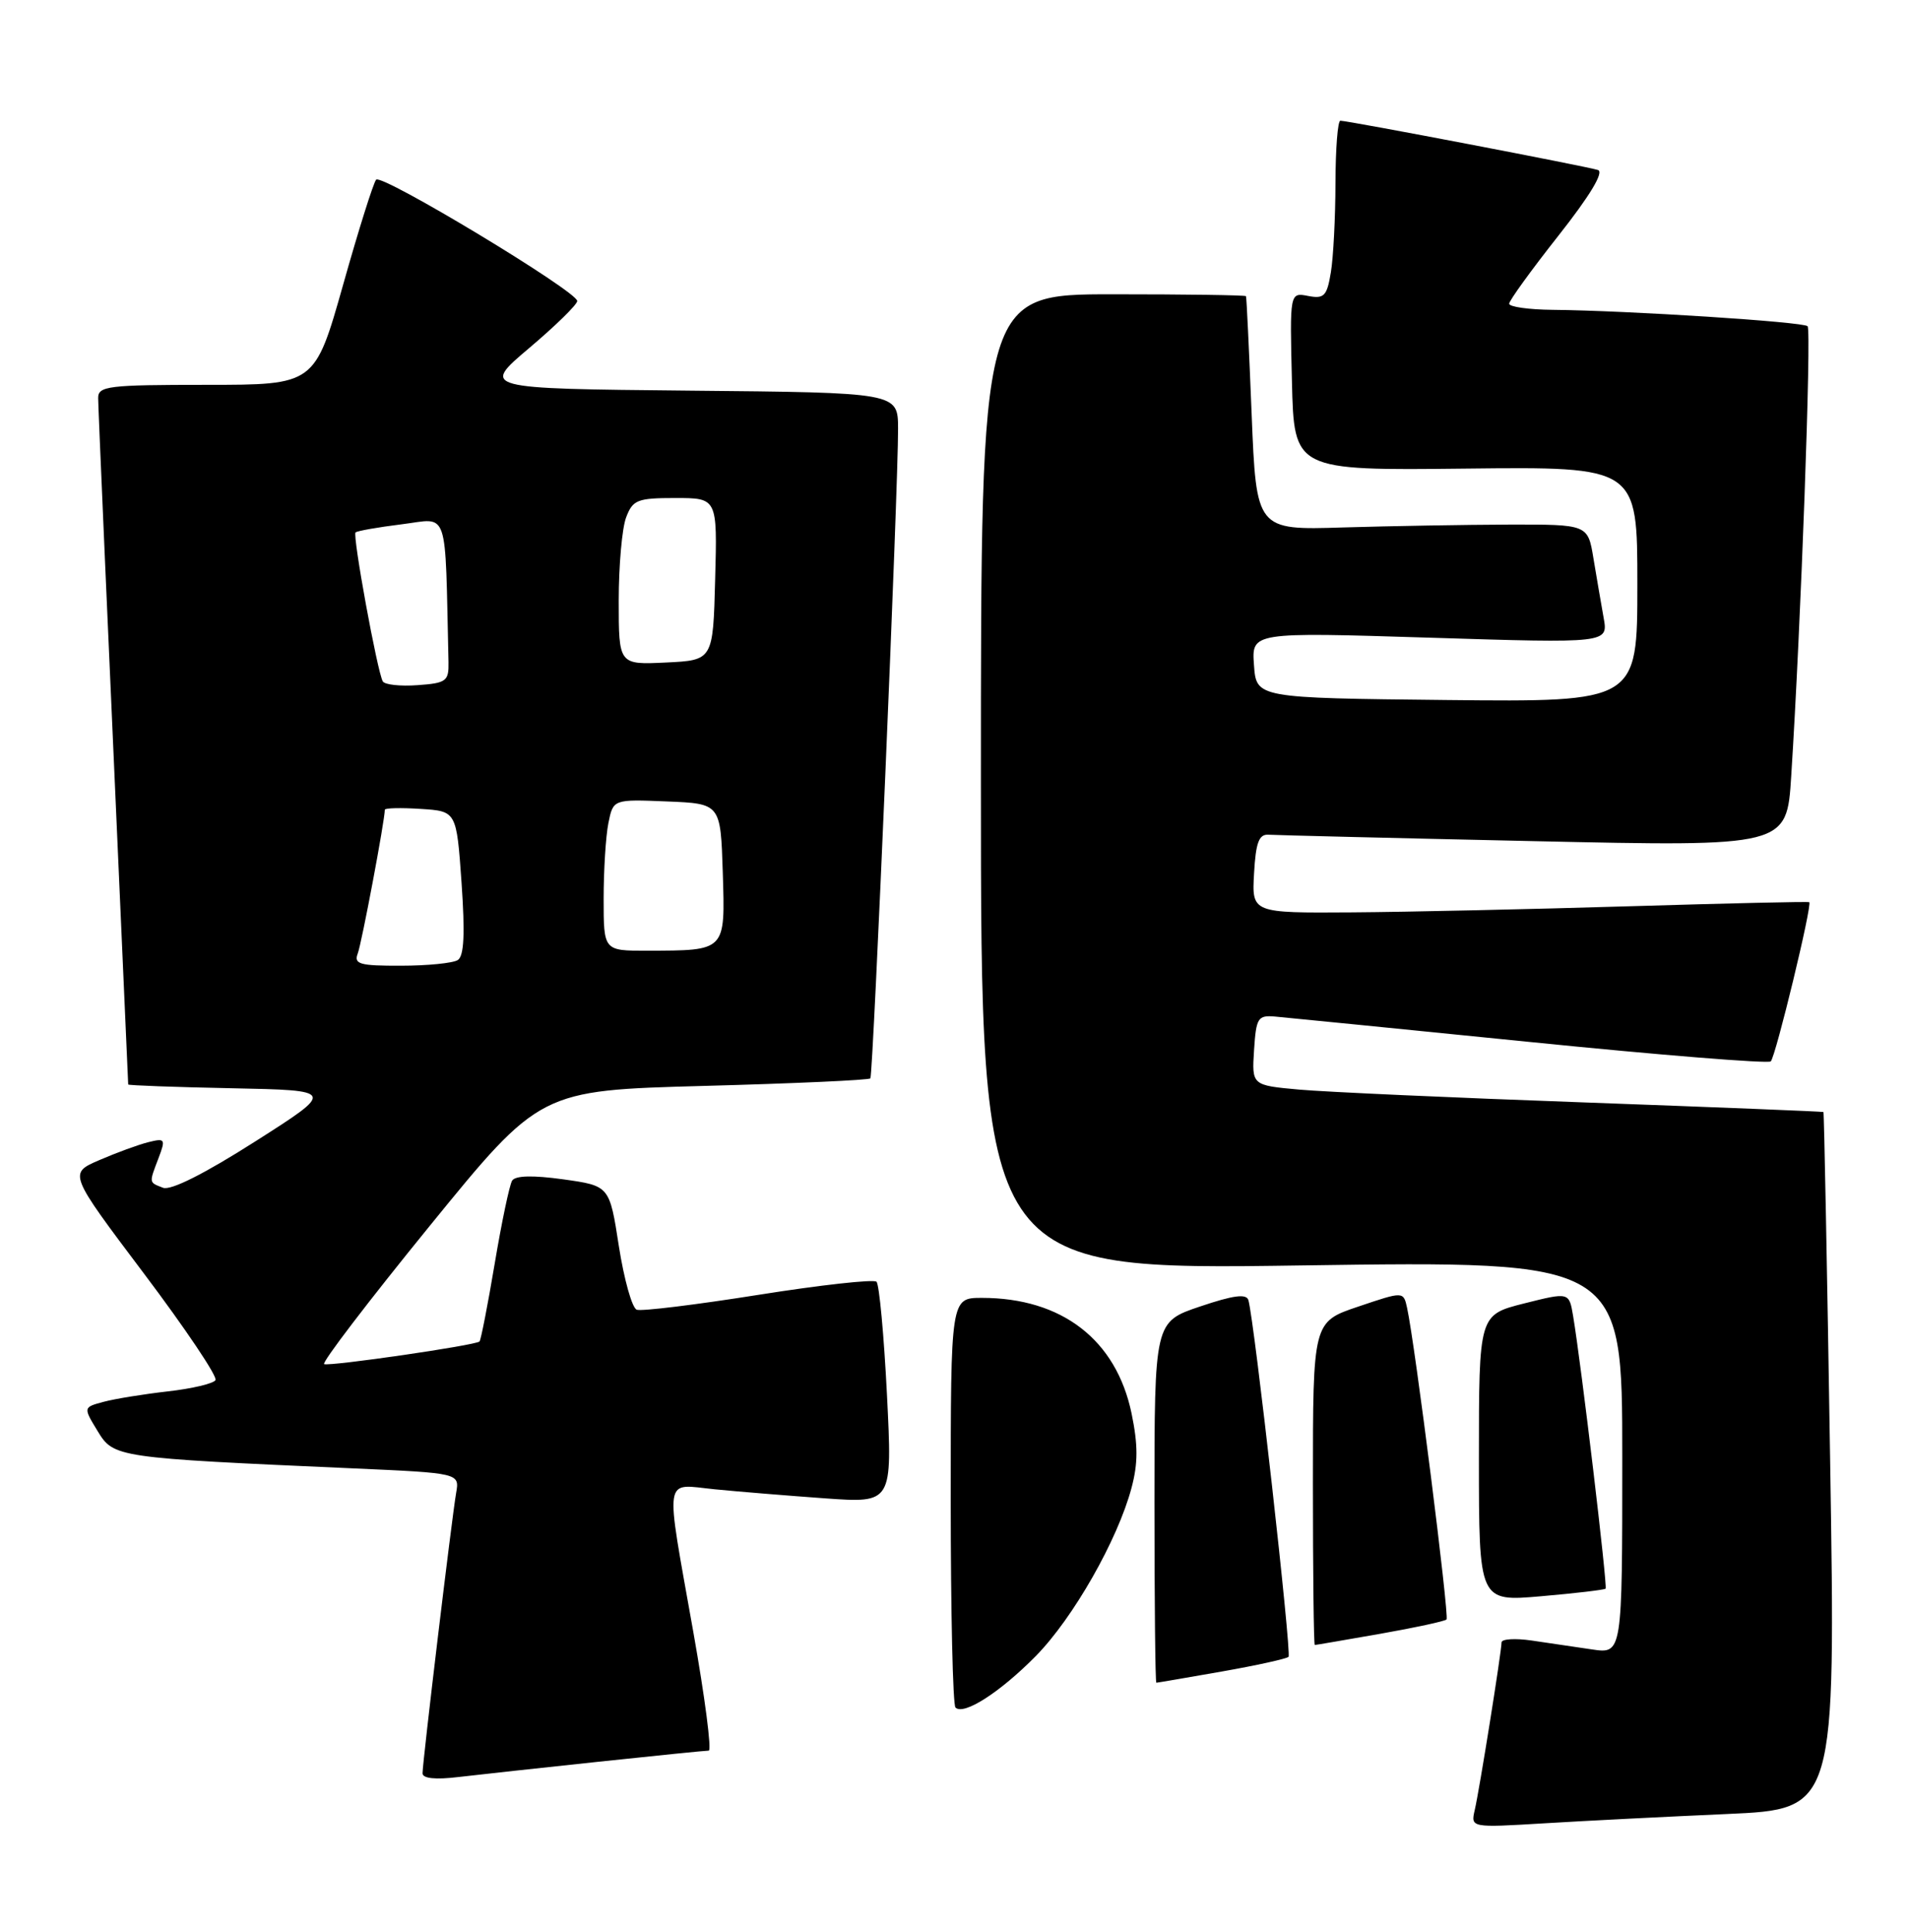 <?xml version="1.0" encoding="UTF-8" standalone="no"?>
<!DOCTYPE svg PUBLIC "-//W3C//DTD SVG 1.1//EN" "http://www.w3.org/Graphics/SVG/1.1/DTD/svg11.dtd" >
<svg xmlns="http://www.w3.org/2000/svg" xmlns:xlink="http://www.w3.org/1999/xlink" version="1.1" viewBox="0 0 253 256">
 <g >
 <path fill="currentColor"
d=" M 228.89 240.40 C 243.28 239.76 243.28 239.76 242.55 193.63 C 242.15 168.26 241.75 147.44 241.66 147.37 C 241.57 147.30 227.32 146.73 210.00 146.10 C 192.68 145.48 175.66 144.71 172.20 144.40 C 165.90 143.83 165.90 143.83 166.20 139.16 C 166.48 134.87 166.70 134.52 169.00 134.72 C 170.38 134.84 185.58 136.36 202.79 138.09 C 220.00 139.83 234.35 140.98 234.68 140.66 C 235.34 139.99 240.22 119.83 239.78 119.56 C 239.63 119.46 228.93 119.71 216.00 120.10 C 203.07 120.49 186.51 120.86 179.20 120.91 C 165.90 121.00 165.90 121.00 166.20 115.75 C 166.43 111.64 166.85 110.53 168.12 110.62 C 169.01 110.68 184.83 111.07 203.27 111.47 C 236.80 112.21 236.80 112.21 237.39 102.86 C 238.68 82.74 240.09 43.76 239.56 43.23 C 238.98 42.65 215.83 41.16 205.75 41.06 C 202.59 41.03 200.00 40.66 200.01 40.25 C 200.01 39.84 202.95 35.78 206.54 31.23 C 210.72 25.93 212.60 22.81 211.78 22.53 C 210.40 22.07 178.69 16.00 177.64 16.00 C 177.29 16.00 177.00 19.71 176.99 24.25 C 176.98 28.79 176.71 34.12 176.38 36.09 C 175.86 39.24 175.49 39.63 173.36 39.22 C 170.93 38.75 170.93 38.75 171.22 50.55 C 171.50 62.35 171.50 62.35 194.25 62.10 C 217.00 61.85 217.00 61.85 217.00 77.44 C 217.00 93.03 217.00 93.03 191.75 92.77 C 166.50 92.50 166.50 92.50 166.19 88.14 C 165.87 83.77 165.87 83.77 189.51 84.51 C 213.14 85.25 213.14 85.25 212.53 81.87 C 212.20 80.02 211.59 76.47 211.18 74.00 C 210.44 69.50 210.44 69.50 199.97 69.52 C 194.21 69.54 184.32 69.71 178.00 69.90 C 166.50 70.26 166.50 70.26 165.88 54.88 C 165.54 46.42 165.21 39.39 165.13 39.25 C 165.06 39.11 157.12 39.00 147.50 39.00 C 130.00 39.00 130.00 39.00 130.00 103.66 C 130.00 168.32 130.00 168.32 172.50 167.70 C 215.00 167.09 215.00 167.09 215.00 193.13 C 215.00 219.18 215.00 219.18 211.00 218.59 C 208.80 218.26 205.20 217.74 203.00 217.41 C 200.80 217.09 199.00 217.20 199.00 217.66 C 198.99 218.92 196.08 237.15 195.45 239.86 C 194.91 242.22 194.91 242.22 204.70 241.63 C 210.09 241.30 220.98 240.75 228.89 240.40 Z  M 79.35 233.47 C 86.96 232.66 93.52 232.00 93.93 232.00 C 94.34 232.00 93.42 224.91 91.88 216.25 C 88.11 194.98 87.85 196.69 94.75 197.37 C 97.91 197.68 104.50 198.22 109.38 198.57 C 118.27 199.20 118.27 199.20 117.55 184.85 C 117.15 176.96 116.53 170.21 116.16 169.86 C 115.80 169.51 108.75 170.29 100.50 171.60 C 92.25 172.91 85.00 173.80 84.39 173.57 C 83.77 173.35 82.71 169.56 82.02 165.16 C 80.78 157.15 80.78 157.15 74.64 156.29 C 70.60 155.73 68.28 155.79 67.87 156.47 C 67.52 157.04 66.48 161.99 65.56 167.48 C 64.64 172.96 63.73 177.60 63.55 177.78 C 63.04 178.29 43.76 181.09 42.96 180.78 C 42.58 180.62 48.86 172.40 56.92 162.50 C 71.57 144.50 71.57 144.50 93.29 143.91 C 105.24 143.59 115.16 143.14 115.35 142.91 C 115.72 142.45 119.06 64.23 119.02 56.77 C 119.00 52.03 119.00 52.03 91.39 51.77 C 63.78 51.50 63.78 51.50 70.14 46.12 C 73.64 43.16 76.50 40.36 76.50 39.89 C 76.50 38.62 50.61 23.00 49.85 23.81 C 49.50 24.19 47.52 30.46 45.47 37.75 C 41.72 51.00 41.72 51.00 27.36 51.00 C 14.35 51.00 13.00 51.16 13.01 52.75 C 13.02 54.15 14.06 77.98 16.99 143.72 C 17.00 143.84 23.18 144.07 30.73 144.22 C 44.45 144.50 44.45 144.50 33.84 151.26 C 27.12 155.54 22.64 157.80 21.61 157.41 C 19.71 156.67 19.73 156.84 21.02 153.45 C 21.97 150.94 21.88 150.81 19.64 151.37 C 18.33 151.70 15.41 152.77 13.17 153.74 C 9.08 155.50 9.08 155.50 19.08 168.78 C 24.58 176.08 28.85 182.44 28.56 182.90 C 28.28 183.36 25.44 184.03 22.26 184.39 C 19.08 184.75 15.25 185.37 13.75 185.77 C 11.02 186.50 11.02 186.50 12.93 189.64 C 15.07 193.16 15.31 193.20 46.70 194.59 C 60.91 195.22 60.91 195.22 60.45 197.86 C 59.88 201.15 56.00 233.53 56.00 235.00 C 56.00 235.69 57.69 235.87 60.75 235.50 C 63.36 235.19 71.73 234.28 79.35 233.47 Z  M 137.27 219.47 C 142.22 214.44 148.13 204.07 149.96 197.18 C 150.83 193.93 150.83 191.50 149.97 187.33 C 147.94 177.56 140.74 172.00 130.13 172.00 C 126.00 172.00 126.00 172.00 126.00 198.83 C 126.00 213.59 126.28 225.95 126.63 226.29 C 127.71 227.37 132.52 224.29 137.27 219.47 Z  M 161.90 221.52 C 166.51 220.71 170.50 219.83 170.77 219.57 C 171.20 219.13 166.24 175.02 165.45 172.30 C 165.19 171.42 163.46 171.65 159.05 173.14 C 153.00 175.18 153.00 175.18 153.00 199.09 C 153.00 212.24 153.11 223.00 153.25 223.00 C 153.39 223.00 157.28 222.33 161.90 221.52 Z  M 182.90 216.52 C 187.51 215.71 191.48 214.85 191.71 214.62 C 192.10 214.23 187.52 178.02 186.48 173.32 C 186.00 171.13 186.00 171.13 180.00 173.16 C 174.00 175.18 174.00 175.18 174.00 196.59 C 174.00 208.37 174.11 218.00 174.25 218.00 C 174.39 218.00 178.28 217.33 182.90 216.52 Z  M 212.79 210.54 C 213.07 210.26 209.56 180.79 208.48 174.37 C 207.95 171.24 207.95 171.24 201.98 172.74 C 196.00 174.25 196.00 174.25 196.00 193.25 C 196.00 212.26 196.00 212.26 204.25 211.54 C 208.79 211.15 212.63 210.69 212.79 210.54 Z  M 47.41 126.37 C 47.93 125.03 51.00 108.71 51.00 107.31 C 51.00 107.08 53.14 107.03 55.75 107.20 C 60.50 107.50 60.50 107.50 61.17 116.99 C 61.64 123.78 61.50 126.70 60.67 127.23 C 60.03 127.64 56.64 127.98 53.14 127.98 C 47.68 128.00 46.87 127.77 47.41 126.37 Z  M 80.00 119.12 C 80.00 115.34 80.28 110.83 80.63 109.08 C 81.27 105.92 81.27 105.92 88.38 106.21 C 95.50 106.50 95.50 106.50 95.79 115.62 C 96.11 126.13 96.27 125.96 85.75 125.99 C 80.00 126.00 80.00 126.00 80.00 119.12 Z  M 50.73 90.30 C 50.00 89.01 46.70 70.96 47.12 70.56 C 47.33 70.36 50.09 69.87 53.25 69.48 C 59.57 68.70 58.96 66.89 59.44 87.75 C 59.49 90.27 59.16 90.53 55.34 90.80 C 53.05 90.97 50.98 90.74 50.73 90.30 Z  M 82.00 79.61 C 82.00 74.95 82.44 69.98 82.98 68.57 C 83.86 66.24 84.46 66.00 89.51 66.00 C 95.07 66.00 95.07 66.00 94.78 76.75 C 94.50 87.50 94.50 87.50 88.25 87.80 C 82.00 88.10 82.00 88.10 82.00 79.61 Z "/>
</g>
</svg>